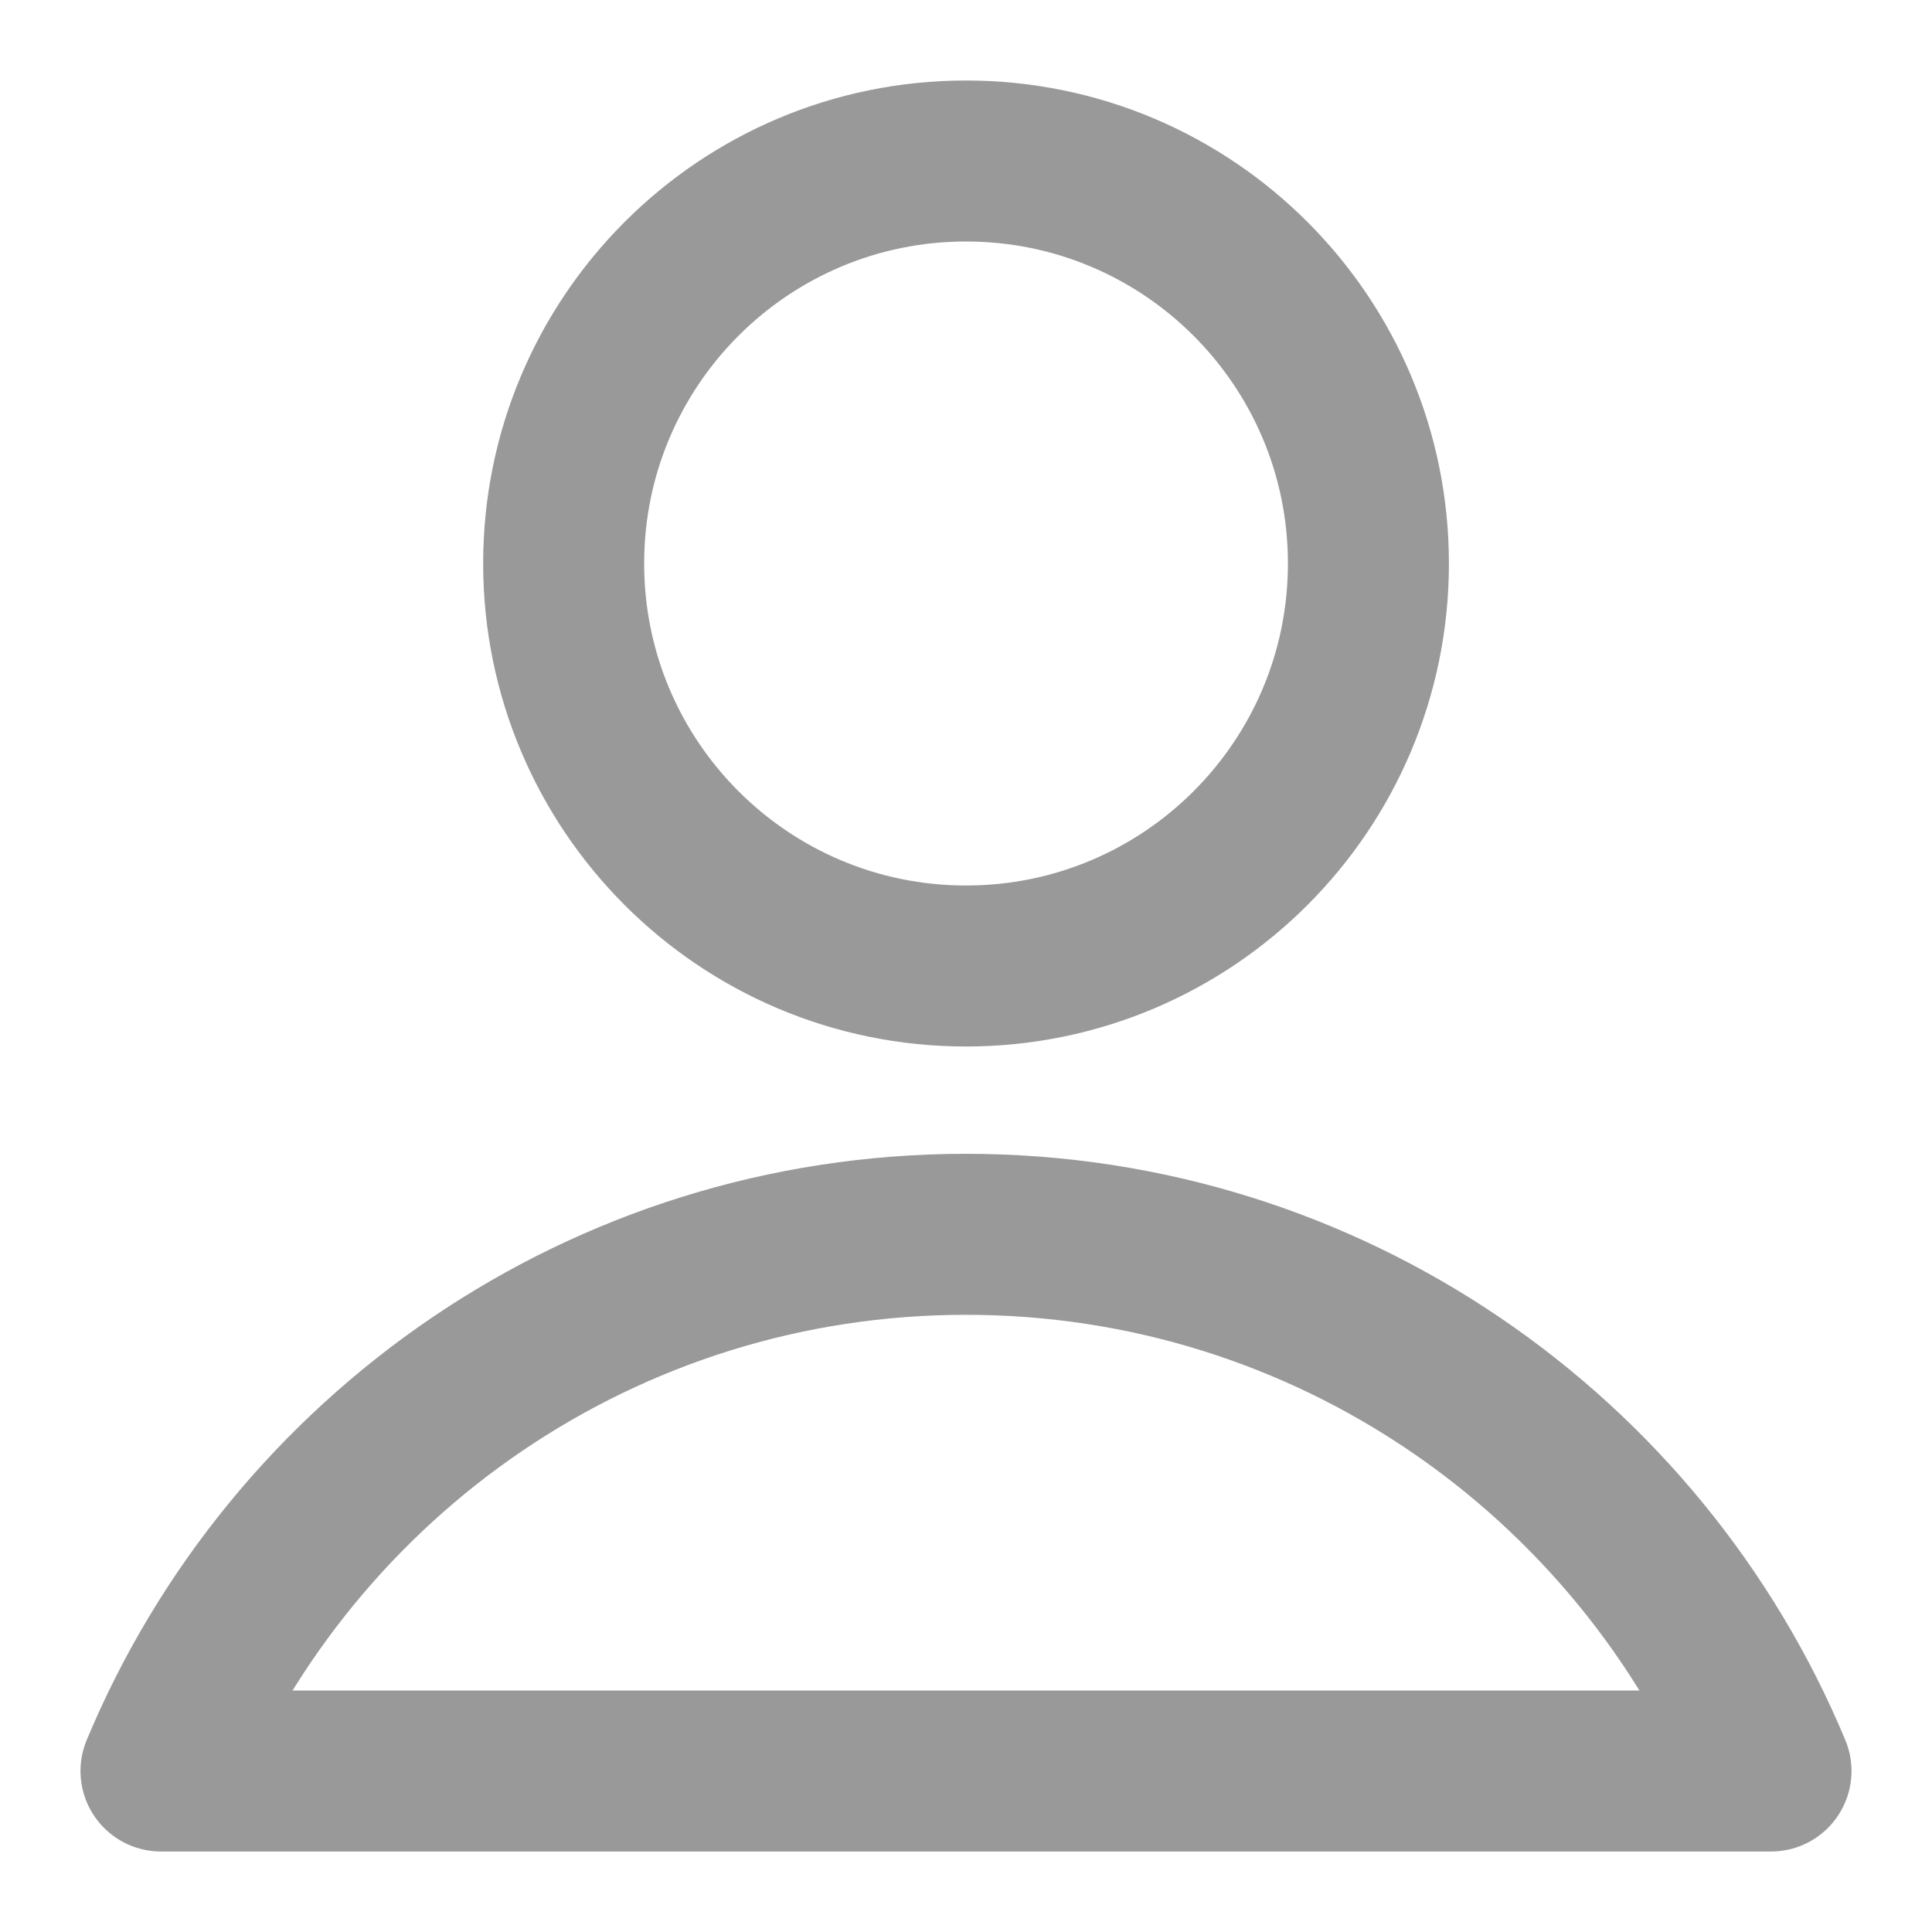 <svg width="24" height="24" viewBox="0 0 24 24" fill="none" xmlns="http://www.w3.org/2000/svg">
<path d="M12 12C14.761 12 16.999 9.761 16.999 7C16.999 4.239 14.761 2 12 2C9.24 2 7.002 4.239 7.002 7C7.002 9.761 9.24 12 12 12Z" stroke="#999999" stroke-width="2" stroke-linecap="round" stroke-linejoin="round"/>
<path d="M12 15.333C7.495 15.333 3.632 18.085 2 22H22C20.368 18.085 16.505 15.333 12 15.333Z" stroke="#999999" stroke-width="2" stroke-linecap="round" stroke-linejoin="round"/>
</svg>
